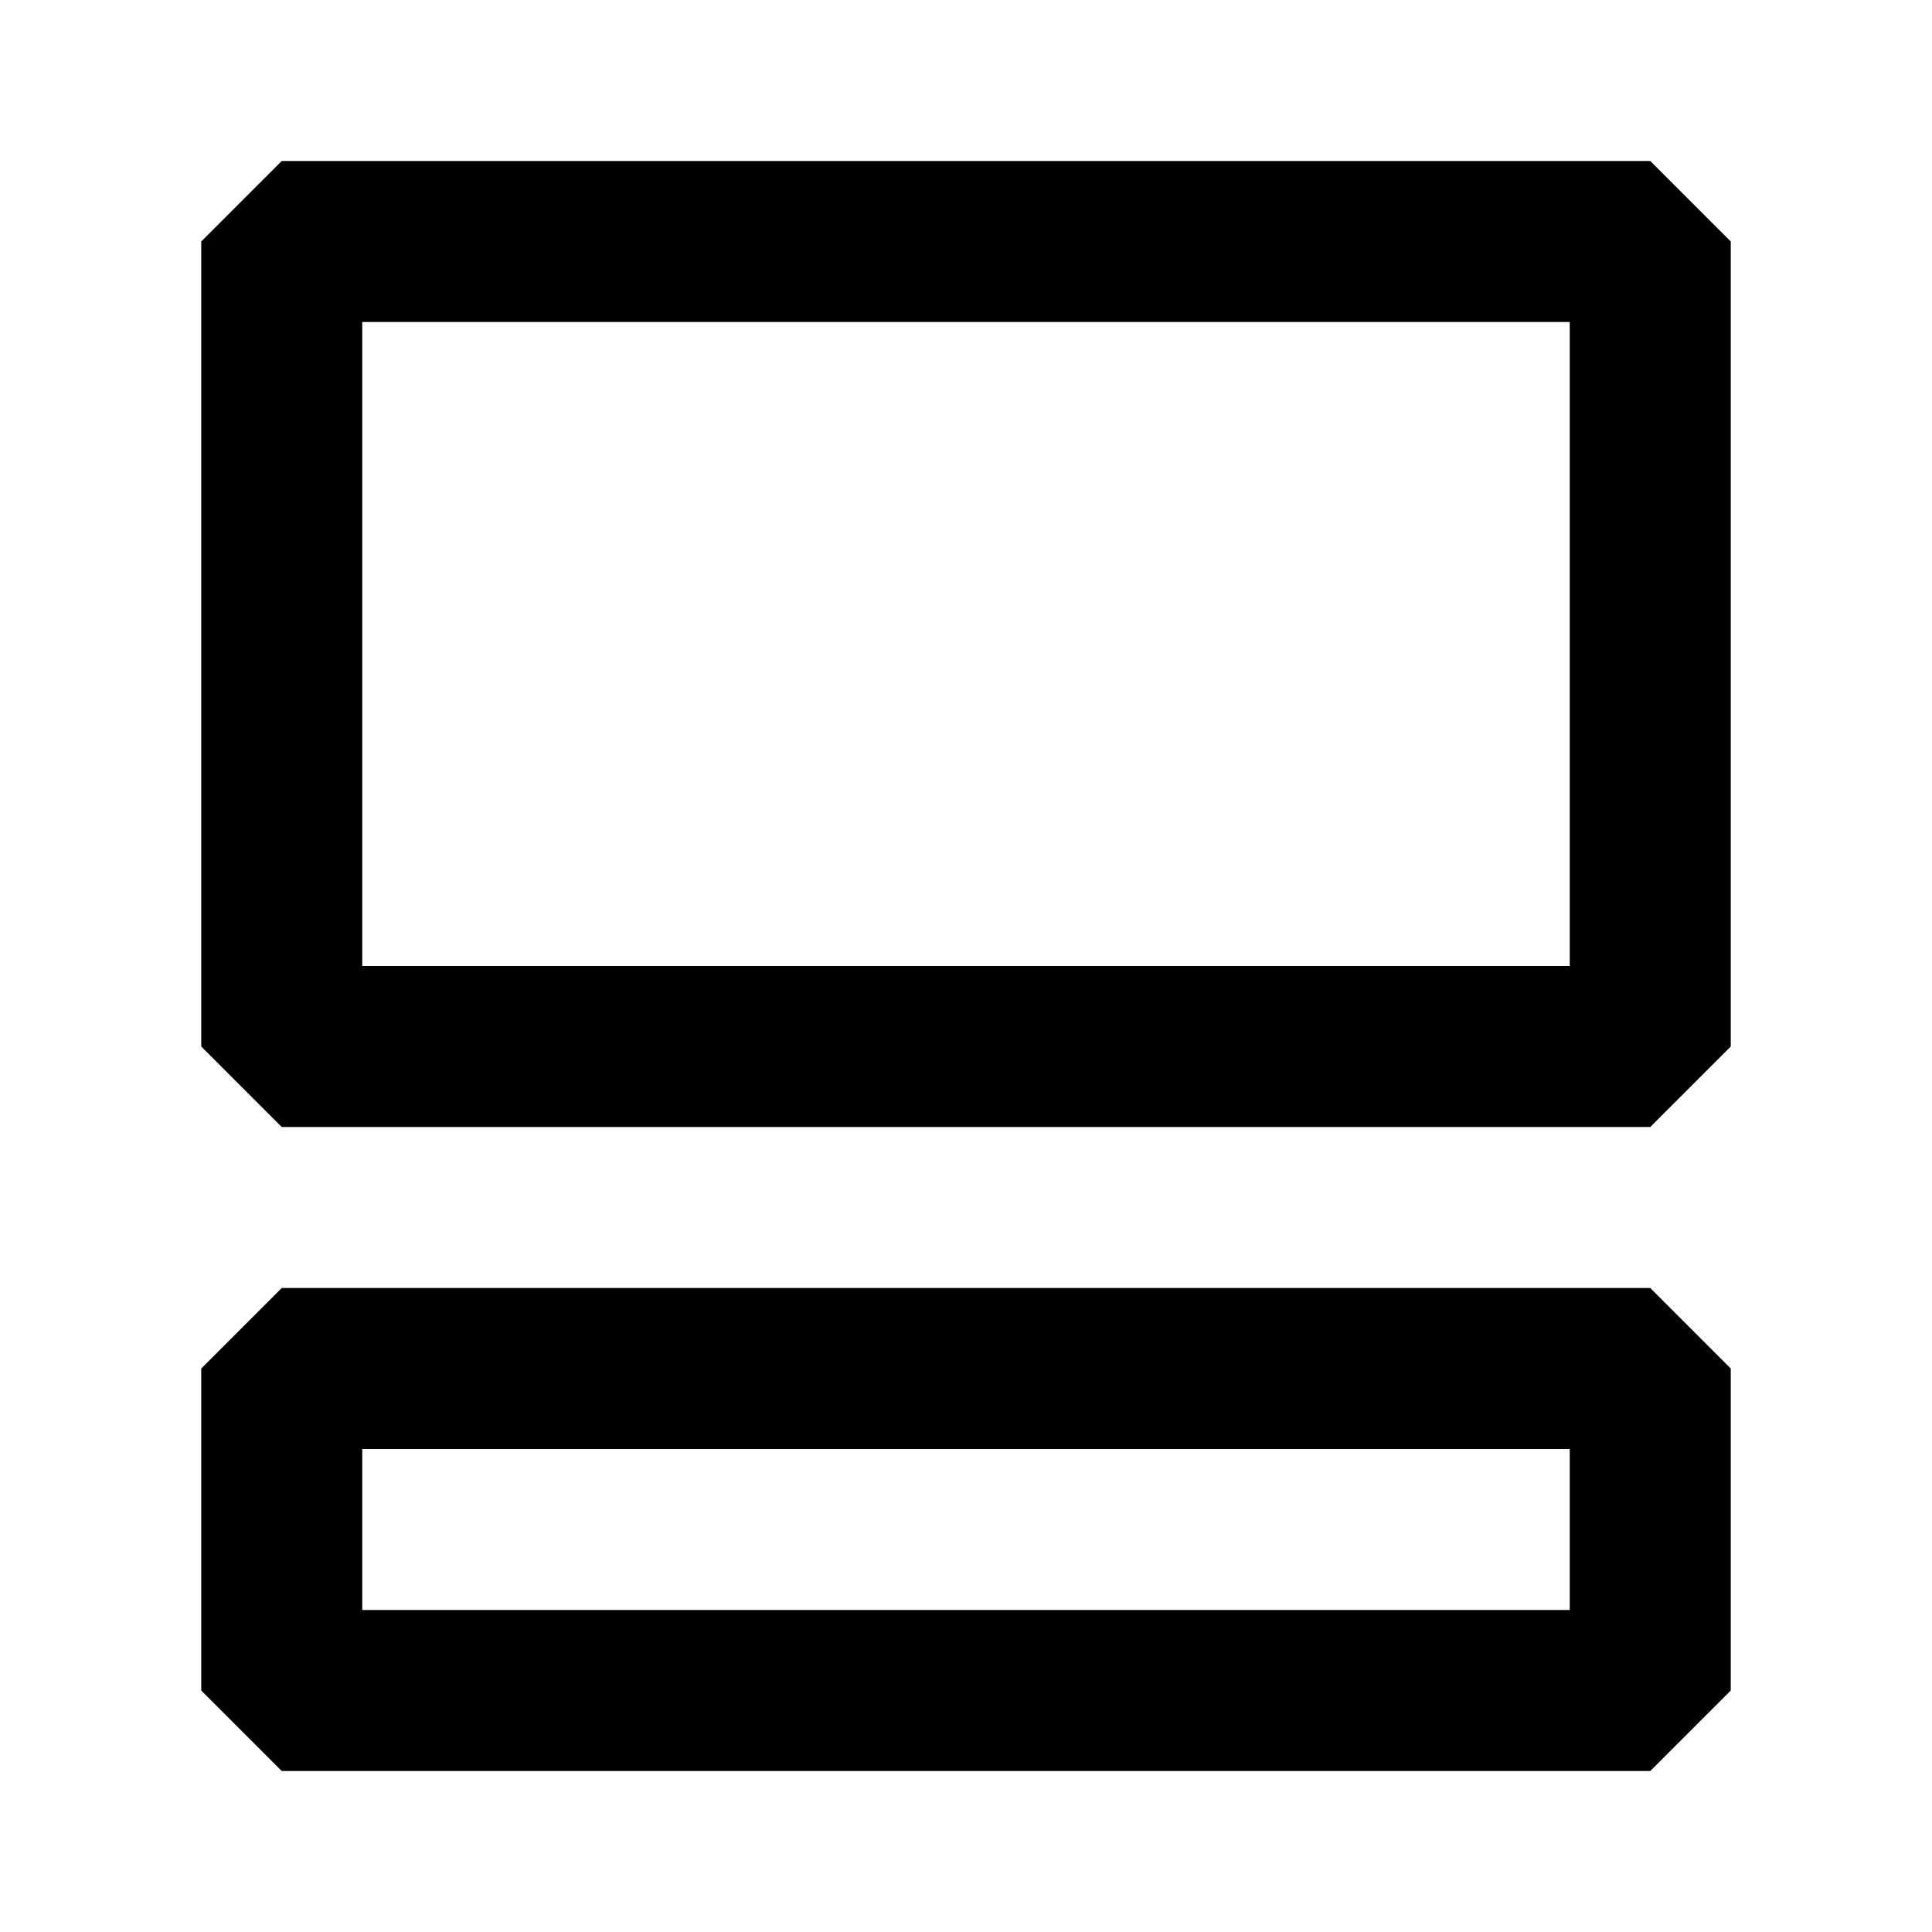 <svg xmlns="http://www.w3.org/2000/svg" width="24px" height="24px" viewBox="0 0 1024 1024">
    <path d="M149.333 85.333h725.333l42.667 42.667v426.667l-42.667 42.667h-725.333l-42.667-42.667v-426.667l42.667-42.667zM192 512h640v-341.333h-640v341.333zM149.333 682.667h725.333l42.667 42.667v170.667l-42.667 42.667h-725.333l-42.667-42.667v-170.667l42.667-42.667zM192 853.333h640v-85.333h-640v85.333z"></path>
</svg>

